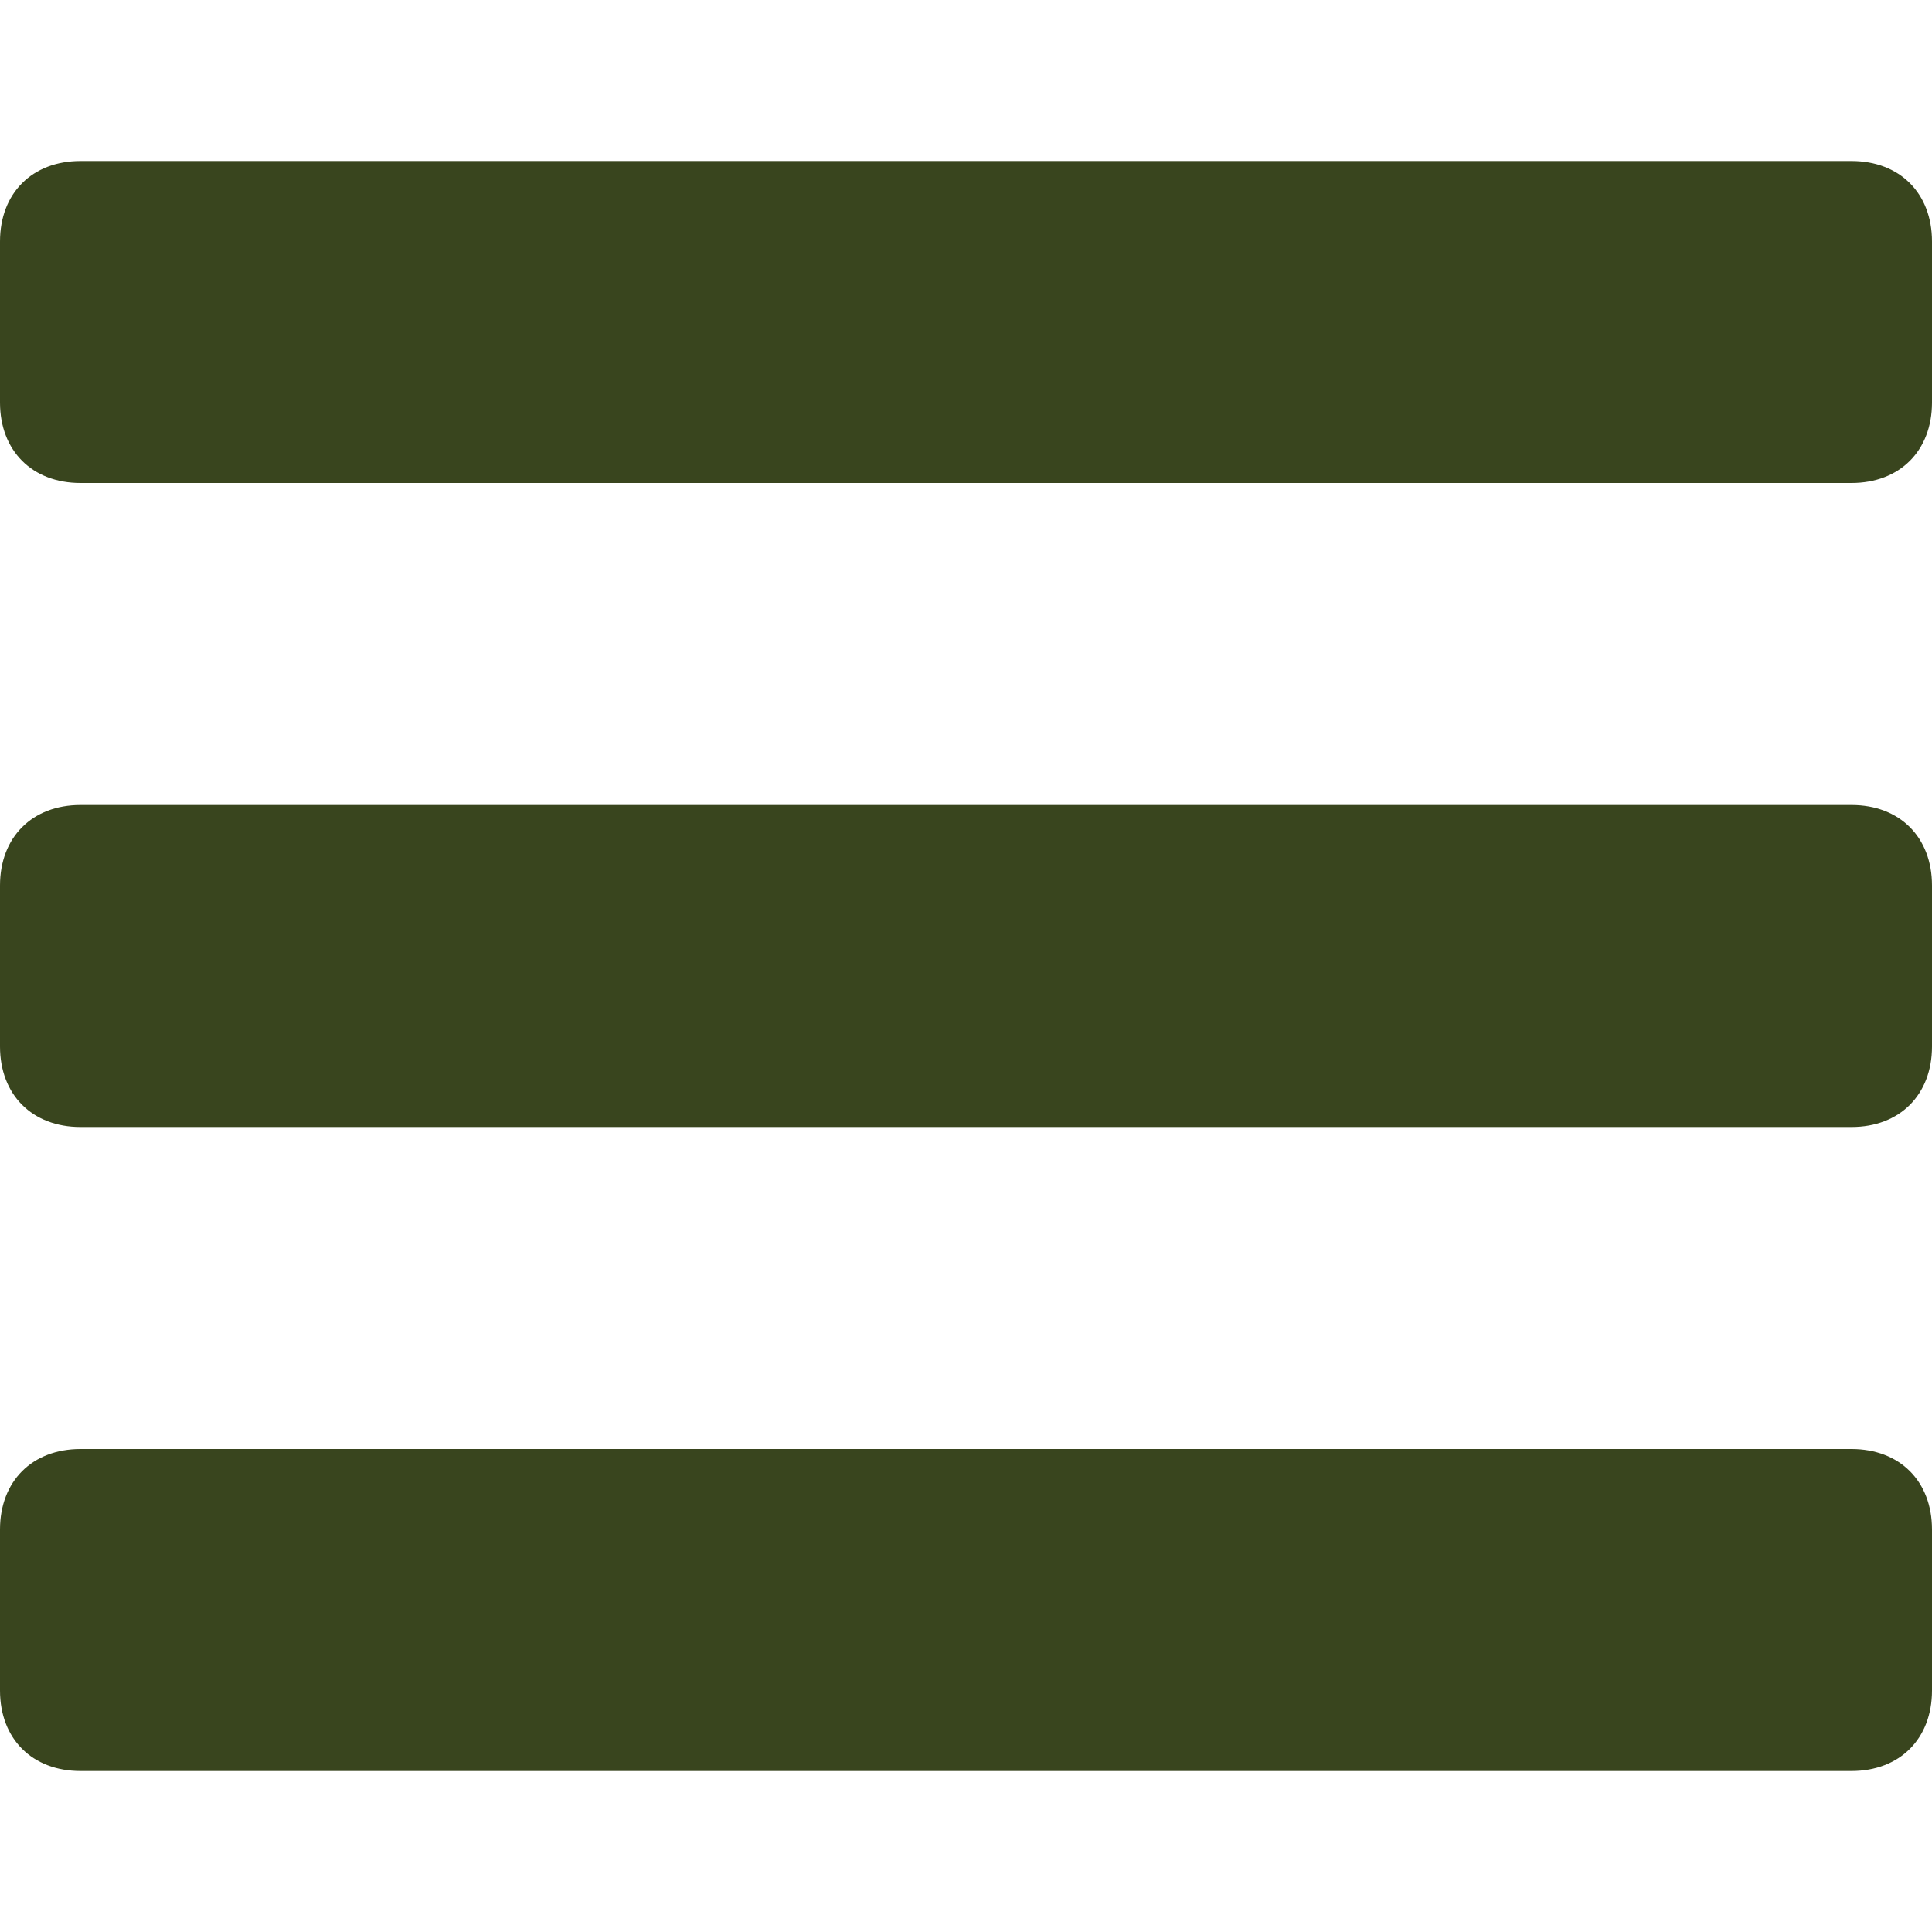 <svg xmlns="http://www.w3.org/2000/svg" viewBox="0 0 24 24" width="512" height="512"><path d="M24 3c0-.6-.4-1-1-1H1c-.6 0-1 .4-1 1v2c0 .6.4 1 1 1h22c.6 0 1-.4 1-1V3zm0 8c0-.6-.4-1-1-1H1c-.6 0-1 .4-1 1v2c0 .6.4 1 1 1h22c.6 0 1-.4 1-1v-2zm0 8c0-.6-.4-1-1-1H1c-.6 0-1 .4-1 1v2c0 .6.4 1 1 1h22c.6 0 1-.4 1-1v-2z" data-original="#000000" class="active-path" data-old_color="#39451e" fill="#39451e"/></svg>